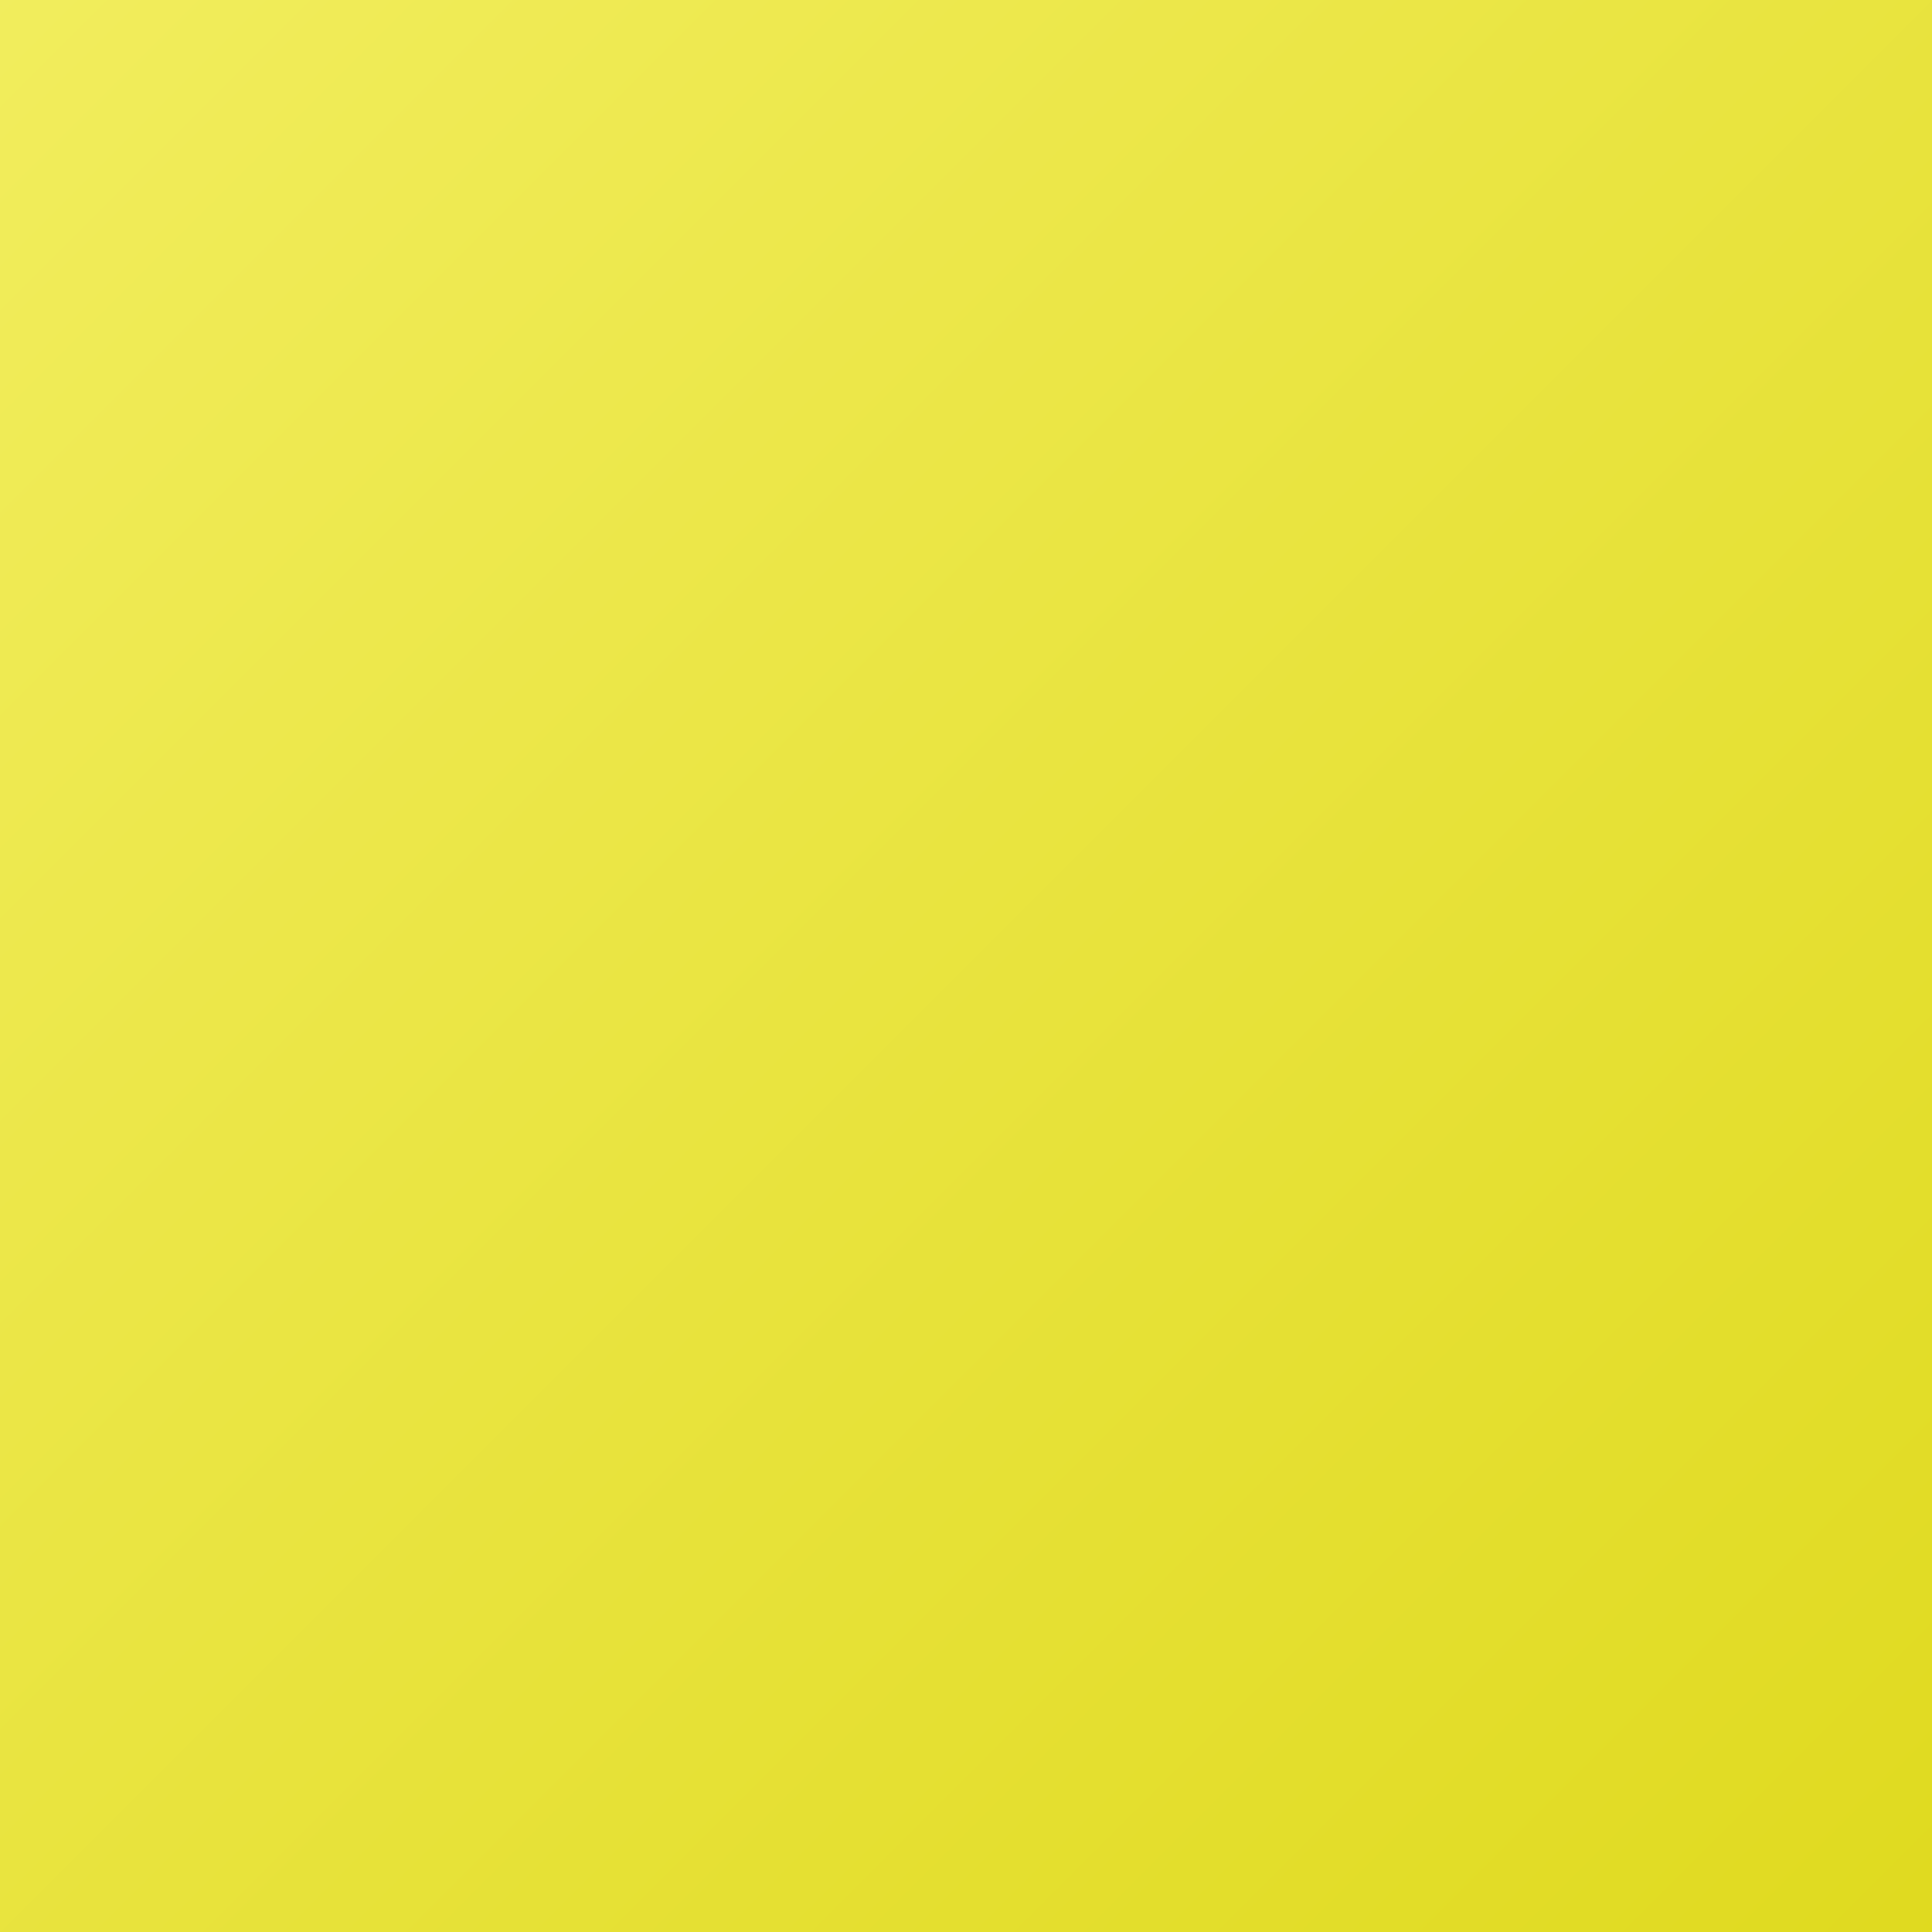 <?xml version="1.0" encoding="UTF-8" standalone="no"?>
<!-- Created with Inkscape (http://www.inkscape.org/) -->

<svg
   xmlns:dc="http://purl.org/dc/elements/1.1/"
   xmlns:cc="http://creativecommons.org/ns#"
   xmlns:rdf="http://www.w3.org/1999/02/22-rdf-syntax-ns#"
   xmlns:svg="http://www.w3.org/2000/svg"
   xmlns="http://www.w3.org/2000/svg"
   xmlns:xlink="http://www.w3.org/1999/xlink"
   xmlns:sodipodi="http://sodipodi.sourceforge.net/DTD/sodipodi-0.dtd"
   xmlns:inkscape="http://www.inkscape.org/namespaces/inkscape"
   width="16"
   height="16"
   id="svg2"
   version="1.1"
   inkscape:version="0.48.4 r9939"
   sodipodi:docname="oillamp_top.svg"
   inkscape:export-filename="/mnt/MediaDrive/Programming/Minecraft Mods/1.6.4/forge 9.11.1.916/mcp/src/minecraft/cyano/basicmachines/assets/basicmachines/textures/blocks/oillamp_side.png"
   inkscape:export-xdpi="90"
   inkscape:export-ydpi="90">
  <rect width="100%" height="100%" fill="#333333" stroke="none"/>
  <defs
     id="defs4">
    <linearGradient
       id="linearGradient4965">
      <stop
         style="stop-color:#f7f370;stop-opacity:1;"
         offset="0"
         id="stop4967" />
      <stop
         style="stop-color:#dad40c;stop-opacity:1;"
         offset="1"
         id="stop4969" />
    </linearGradient>
    <linearGradient
       id="linearGradient4885">
      <stop
         style="stop-color:#8c8c8c;stop-opacity:1;"
         offset="0"
         id="stop4887" />
      <stop
         style="stop-color:#414141;stop-opacity:1;"
         offset="1"
         id="stop4889" />
    </linearGradient>
    <linearGradient
       id="linearGradient4128">
      <stop
         style="stop-color:#404040;stop-opacity:1;"
         offset="0"
         id="stop4130" />
      <stop
         style="stop-color:#000000;stop-opacity:1;"
         offset="1"
         id="stop4132" />
    </linearGradient>
    <linearGradient
       id="linearGradient4078">
      <stop
         style="stop-color:#4b4b4b;stop-opacity:1;"
         offset="0"
         id="stop4080" />
      <stop
         style="stop-color:#000000;stop-opacity:1;"
         offset="1"
         id="stop4082" />
    </linearGradient>
    <linearGradient
       id="linearGradient3955">
      <stop
         style="stop-color:#a8a8a8;stop-opacity:1;"
         offset="0"
         id="stop3957" />
      <stop
         style="stop-color:#525252;stop-opacity:1;"
         offset="1"
         id="stop3959" />
    </linearGradient>
    <linearGradient
       id="linearGradient3943">
      <stop
         style="stop-color:#fffd3c;stop-opacity:1;"
         offset="0"
         id="stop3945" />
      <stop
         style="stop-color:#7f7d00;stop-opacity:1;"
         offset="1"
         id="stop3947" />
    </linearGradient>
    <linearGradient
       id="linearGradient3771">
      <stop
         style="stop-color:#ffffff;stop-opacity:1;"
         offset="0"
         id="stop3773" />
      <stop
         id="stop3779"
         offset="0.1"
         style="stop-color:#ffffff;stop-opacity:1;" />
      <stop
         style="stop-color:#000000;stop-opacity:1;"
         offset="1"
         id="stop3775" />
    </linearGradient>
    <linearGradient
       id="linearGradient3757">
      <stop
         style="stop-color:#f3f3f3;stop-opacity:1;"
         offset="0"
         id="stop3759" />
      <stop
         style="stop-color:#8e8e8e;stop-opacity:1;"
         offset="1"
         id="stop3761" />
    </linearGradient>
    <linearGradient
       inkscape:collect="always"
       xlink:href="#linearGradient3943"
       id="linearGradient3949"
       x1="3"
       y1="8.5"
       x2="12"
       y2="8.5"
       gradientUnits="userSpaceOnUse" />
    <linearGradient
       inkscape:collect="always"
       xlink:href="#linearGradient3943"
       id="linearGradient3951"
       x1="3.5"
       y1="10.75"
       x2="12.5"
       y2="10.75"
       gradientUnits="userSpaceOnUse"
       gradientTransform="translate(0,1)" />
    <linearGradient
       inkscape:collect="always"
       xlink:href="#linearGradient3955"
       id="linearGradient3961"
       x1="6.5"
       y1="3"
       x2="10.5"
       y2="3"
       gradientUnits="userSpaceOnUse" />
    <linearGradient
       inkscape:collect="always"
       xlink:href="#linearGradient3955"
       id="linearGradient3963"
       x1="6"
       y1="3.5"
       x2="10"
       y2="3.5"
       gradientUnits="userSpaceOnUse"
       gradientTransform="translate(0,1)" />
    <linearGradient
       inkscape:collect="always"
       xlink:href="#linearGradient3943-9"
       id="linearGradient3949-0"
       x1="3"
       y1="8.5"
       x2="12"
       y2="8.5"
       gradientUnits="userSpaceOnUse" />
    <linearGradient
       id="linearGradient3943-9">
      <stop
         style="stop-color:#fffd3c;stop-opacity:1;"
         offset="0"
         id="stop3945-8" />
      <stop
         style="stop-color:#7f7d00;stop-opacity:1;"
         offset="1"
         id="stop3947-0" />
    </linearGradient>
    <linearGradient
       id="linearGradient3980">
      <stop
         style="stop-color:#fffd3c;stop-opacity:1;"
         offset="0"
         id="stop3982" />
      <stop
         style="stop-color:#7f7d00;stop-opacity:1;"
         offset="1"
         id="stop3984" />
    </linearGradient>
    <linearGradient
       id="linearGradient3955-5">
      <stop
         style="stop-color:#a8a8a8;stop-opacity:1;"
         offset="0"
         id="stop3957-3" />
      <stop
         style="stop-color:#525252;stop-opacity:1;"
         offset="1"
         id="stop3959-3" />
    </linearGradient>
    <linearGradient
       id="linearGradient3991">
      <stop
         style="stop-color:#a8a8a8;stop-opacity:1;"
         offset="0"
         id="stop3993" />
      <stop
         style="stop-color:#525252;stop-opacity:1;"
         offset="1"
         id="stop3995" />
    </linearGradient>
    <linearGradient
       inkscape:collect="always"
       xlink:href="#linearGradient4078"
       id="linearGradient4084"
       x1="3"
       y1="1.5"
       x2="15"
       y2="15.5"
       gradientUnits="userSpaceOnUse" />
    <linearGradient
       inkscape:collect="always"
       xlink:href="#linearGradient4078"
       id="linearGradient4086"
       x1="-11"
       y1="0"
       x2="1"
       y2="14"
       gradientUnits="userSpaceOnUse"
       gradientTransform="translate(13.5,1.5)" />
    <linearGradient
       inkscape:collect="always"
       xlink:href="#linearGradient4078"
       id="linearGradient4088"
       x1="3"
       y1="-1.5"
       x2="15"
       y2="12.5"
       gradientUnits="userSpaceOnUse" />
    <linearGradient
       inkscape:collect="always"
       xlink:href="#linearGradient4078"
       id="linearGradient4090"
       x1="2"
       y1="3.5"
       x2="14"
       y2="17.5"
       gradientUnits="userSpaceOnUse" />
    <linearGradient
       inkscape:collect="always"
       xlink:href="#linearGradient4078"
       id="linearGradient4092"
       x1="-11"
       y1="0"
       x2="1"
       y2="14"
       gradientUnits="userSpaceOnUse"
       gradientTransform="translate(13.5,1.5)" />
    <linearGradient
       inkscape:collect="always"
       xlink:href="#linearGradient4078"
       id="linearGradient4094"
       x1="2"
       y1="-3.25"
       x2="14"
       y2="10.75"
       gradientUnits="userSpaceOnUse" />
    <linearGradient
       inkscape:collect="always"
       xlink:href="#linearGradient4965"
       id="linearGradient4971"
       x1="-5"
       y1="-5"
       x2="21"
       y2="21"
       gradientUnits="userSpaceOnUse" />
    <linearGradient
       inkscape:collect="always"
       xlink:href="#linearGradient4965"
       id="linearGradient4973"
       x1="0"
       y1="0"
       x2="16"
       y2="16"
       gradientUnits="userSpaceOnUse" />
    <linearGradient
       inkscape:collect="always"
       xlink:href="#linearGradient4965"
       id="linearGradient4975"
       x1="0"
       y1="0"
       x2="16"
       y2="16"
       gradientUnits="userSpaceOnUse" />
    <linearGradient
       inkscape:collect="always"
       xlink:href="#linearGradient4965"
       id="linearGradient4977"
       x1="0"
       y1="0"
       x2="16"
       y2="-16"
       gradientUnits="userSpaceOnUse" />
  </defs>
  <sodipodi:namedview
     id="base"
     pagecolor="#ffffff"
     bordercolor="#666666"
     borderopacity="1.0"
     inkscape:pageopacity="0.0"
     inkscape:pageshadow="2"
     inkscape:zoom="11.2"
     inkscape:cx="21.902897"
     inkscape:cy="5.9656261"
     inkscape:document-units="px"
     inkscape:current-layer="layer2"
     showgrid="true"
     inkscape:snap-bbox="false"
     inkscape:object-nodes="true"
     inkscape:window-width="1680"
     inkscape:window-height="986"
     inkscape:window-x="0"
     inkscape:window-y="32"
     inkscape:window-maximized="1">
    <inkscape:grid
       type="xygrid"
       id="grid2985"
       empspacing="4"
       visible="true"
       enabled="true"
       snapvisiblegridlinesonly="true"
       spacingx="0.25px"
       spacingy="0.25px" />
  </sodipodi:namedview>
  <g
     inkscape:label="Layer 1"
     inkscape:groupmode="layer"
     id="layer1"
     transform="translate(0,-1036.362)" />
  <g
     inkscape:groupmode="layer"
     id="layer2"
     inkscape:label="Layer 2">
    <rect
       style="fill:url(#linearGradient4971);fill-opacity:1;stroke:none"
       id="rect4920"
       width="16"
       height="16"
       x="0"
       y="0"
       inkscape:export-filename="/mnt/MediaDrive/Programming/Minecraft Mods/1.6.4/forge 9.11.1.916/mcp/src/minecraft/cyano/basicmachines/assets/basicmachines/textures/blocks/oillamp_top.png"
       inkscape:export-xdpi="90.000008"
       inkscape:export-ydpi="90.000008" />
  </g>
</svg>
